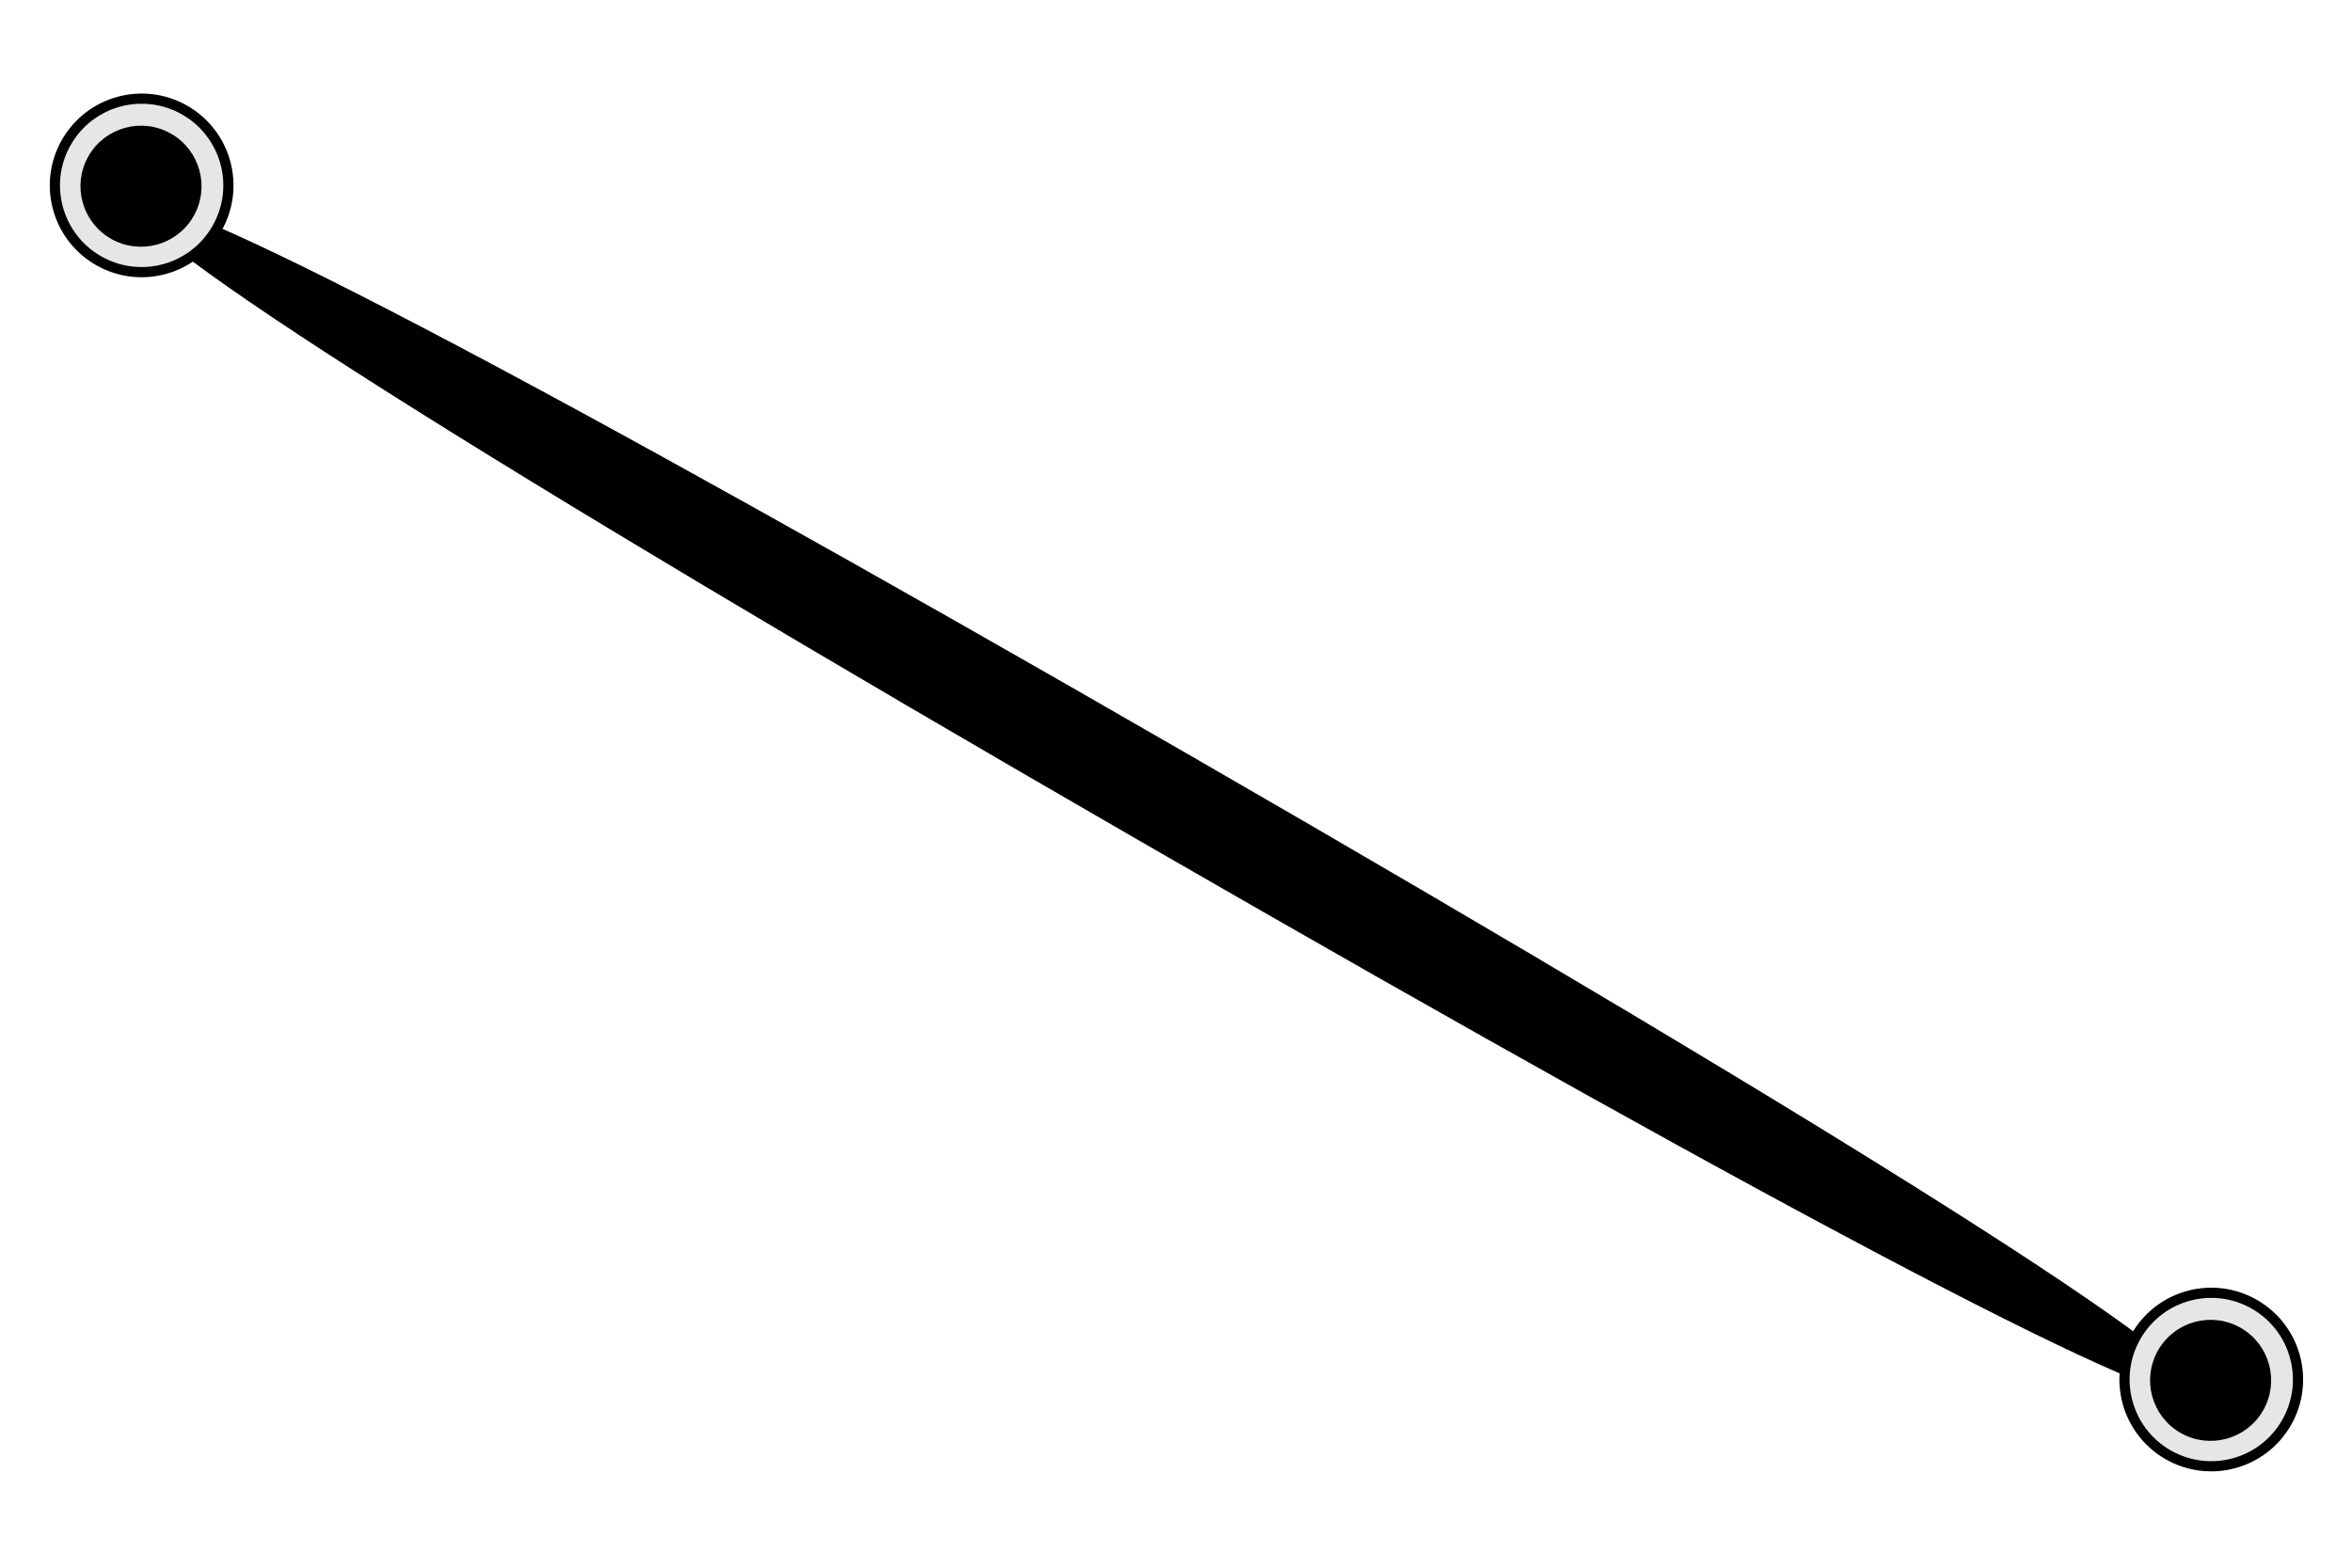 <?xml version="1.0" encoding="UTF-8" standalone="no"?>
<!-- Created with Inkscape (http://www.inkscape.org/) -->

<svg
   xmlns:dc="http://purl.org/dc/elements/1.1/"
   xmlns:cc="http://creativecommons.org/ns#"
   xmlns:rdf="http://www.w3.org/1999/02/22-rdf-syntax-ns#"
   xmlns:svg="http://www.w3.org/2000/svg"
   xmlns="http://www.w3.org/2000/svg"
   xmlns:sodipodi="http://sodipodi.sourceforge.net/DTD/sodipodi-0.dtd"
   xmlns:inkscape="http://www.inkscape.org/namespaces/inkscape"
   id="svg2"
   sodipodi:version="0.32"
   inkscape:version="0.47 r22583"
   width="48"
   height="32"
   version="1.0"
   sodipodi:docname="wire.svg"
   inkscape:output_extension="org.inkscape.output.svg.inkscape">
  <defs
     id="defs5">
    <inkscape:perspective
       sodipodi:type="inkscape:persp3d"
       inkscape:vp_x="0 : 526.18109 : 1"
       inkscape:vp_y="0 : 1000 : 0"
       inkscape:vp_z="744.09448 : 526.18109 : 1"
       inkscape:persp3d-origin="372.04724 : 350.78739 : 1"
       id="perspective9" />
    <inkscape:perspective
       id="perspective22"
       inkscape:persp3d-origin="0.5 : 0.33333333 : 1"
       inkscape:vp_z="1 : 0.5 : 1"
       inkscape:vp_y="0 : 1000 : 0"
       inkscape:vp_x="0 : 0.5 : 1"
       sodipodi:type="inkscape:persp3d" />
    <inkscape:perspective
       id="perspective94"
       inkscape:persp3d-origin="0.5 : 0.33333333 : 1"
       inkscape:vp_z="1 : 0.5 : 1"
       inkscape:vp_y="0 : 1000 : 0"
       inkscape:vp_x="0 : 0.5 : 1"
       sodipodi:type="inkscape:persp3d" />
    <inkscape:perspective
       id="perspective116"
       inkscape:persp3d-origin="0.5 : 0.33333333 : 1"
       inkscape:vp_z="1 : 0.5 : 1"
       inkscape:vp_y="0 : 1000 : 0"
       inkscape:vp_x="0 : 0.5 : 1"
       sodipodi:type="inkscape:persp3d" />
    <inkscape:perspective
       id="perspective16"
       inkscape:persp3d-origin="0.5 : 0.33333333 : 1"
       inkscape:vp_z="1 : 0.5 : 1"
       inkscape:vp_y="0 : 1000 : 0"
       inkscape:vp_x="0 : 0.5 : 1"
       sodipodi:type="inkscape:persp3d" />
    <inkscape:perspective
       id="perspective1570"
       inkscape:persp3d-origin="0.5 : 0.33333333 : 1"
       inkscape:vp_z="1 : 0.5 : 1"
       inkscape:vp_y="0 : 1000 : 0"
       inkscape:vp_x="0 : 0.5 : 1"
       sodipodi:type="inkscape:persp3d" />
    <inkscape:perspective
       id="perspective2831"
       inkscape:persp3d-origin="0.5 : 0.33333333 : 1"
       inkscape:vp_z="1 : 0.5 : 1"
       inkscape:vp_y="0 : 1000 : 0"
       inkscape:vp_x="0 : 0.5 : 1"
       sodipodi:type="inkscape:persp3d" />
  </defs>
  <sodipodi:namedview
     inkscape:window-height="724"
     inkscape:window-width="1270"
     inkscape:pageshadow="2"
     inkscape:pageopacity="0.0"
     guidetolerance="10.0"
     gridtolerance="10.0"
     objecttolerance="10.0"
     borderopacity="1.0"
     bordercolor="#666666"
     pagecolor="#ffffff"
     id="base"
     showgrid="true"
     inkscape:zoom="15.3125"
     inkscape:cx="23.204159"
     inkscape:cy="16"
     inkscape:window-x="0"
     inkscape:window-y="24"
     inkscape:current-layer="svg2"
     inkscape:snap-global="false"
     inkscape:window-maximized="0" />
  <g
     id="g949"
     transform="matrix(1.083,0.625,-0.625,1.083,14.575,-27.716)">
    <g
       id="g954">
      <path
         style="fill:#000000"
         d="m 4.56,26.806 c 0,-0.517 7.02,-0.81 19.44,-0.81 12.42,0 19.44,0.292 19.44,0.81 0,0.517 -7.02,0.81 -19.44,0.81 -12.42,0 -19.44,-0.292 -19.44,-0.81 z"
         id="path2384-0" />
      <path
         sodipodi:type="arc"
         style="fill:#e6e6e6;fill-opacity:1;stroke:#000000;stroke-width:0.25;stroke-linecap:round;stroke-linejoin:round;stroke-miterlimit:4;stroke-opacity:1;stroke-dasharray:none;stroke-dashoffset:0"
         id="path12"
         sodipodi:cx="4.4362292"
         sodipodi:cy="28.539742"
         sodipodi:rx="2.12939"
         sodipodi:ry="2.12939"
         d="m 6.566,28.54 c 0,1.176 -0.953,2.129 -2.129,2.129 -1.176,0 -2.129,-0.953 -2.129,-2.129 0,-1.176 0.953,-2.129 2.129,-2.129 1.176,0 2.129,0.953 2.129,2.129 z"
         transform="matrix(0.665,0,0,0.665,40.548,7.511)" />
      <path
         sodipodi:type="arc"
         style="fill:#e6e6e6;fill-opacity:1;stroke:#000000;stroke-width:0.25;stroke-linecap:round;stroke-linejoin:round;stroke-miterlimit:4;stroke-opacity:1;stroke-dasharray:none;stroke-dashoffset:0"
         id="path12-6"
         sodipodi:cx="4.4362292"
         sodipodi:cy="28.539742"
         sodipodi:rx="2.12939"
         sodipodi:ry="2.12939"
         d="m 6.566,28.54 c 0,1.176 -0.953,2.129 -2.129,2.129 -1.176,0 -2.129,-0.953 -2.129,-2.129 0,-1.176 0.953,-2.129 2.129,-2.129 1.176,0 2.129,0.953 2.129,2.129 z"
         transform="matrix(0.665,0,0,0.665,1.548,7.511)" />
      <path
         sodipodi:type="arc"
         style="fill:#000000;fill-opacity:1;stroke:#000000;stroke-width:0.25;stroke-linecap:round;stroke-linejoin:round;stroke-miterlimit:4;stroke-opacity:1;stroke-dasharray:none;stroke-dashoffset:0"
         id="path1560"
         sodipodi:cx="-16.724585"
         sodipodi:cy="29.47135"
         sodipodi:rx="2.3512015"
         sodipodi:ry="2.3512015"
         d="m -14.373,29.471 c 0,1.299 -1.053,2.351 -2.351,2.351 -1.299,0 -2.351,-1.053 -2.351,-2.351 0,-1.299 1.053,-2.351 2.351,-2.351 1.299,0 2.351,1.053 2.351,2.351 z"
         transform="matrix(0.399,0,0,0.399,11.169,14.748)" />
      <path
         sodipodi:type="arc"
         style="fill:#000000;fill-opacity:1;stroke:#000000;stroke-width:0.25;stroke-linecap:round;stroke-linejoin:round;stroke-miterlimit:4;stroke-opacity:1;stroke-dasharray:none;stroke-dashoffset:0"
         id="path1560-3"
         sodipodi:cx="-16.724585"
         sodipodi:cy="29.47135"
         sodipodi:rx="2.3512015"
         sodipodi:ry="2.3512015"
         d="m -14.373,29.471 c 0,1.299 -1.053,2.351 -2.351,2.351 -1.299,0 -2.351,-1.053 -2.351,-2.351 0,-1.299 1.053,-2.351 2.351,-2.351 1.299,0 2.351,1.053 2.351,2.351 z"
         transform="matrix(0.399,0,0,0.399,50.169,14.748)" />
    </g>
  </g>
</svg>
